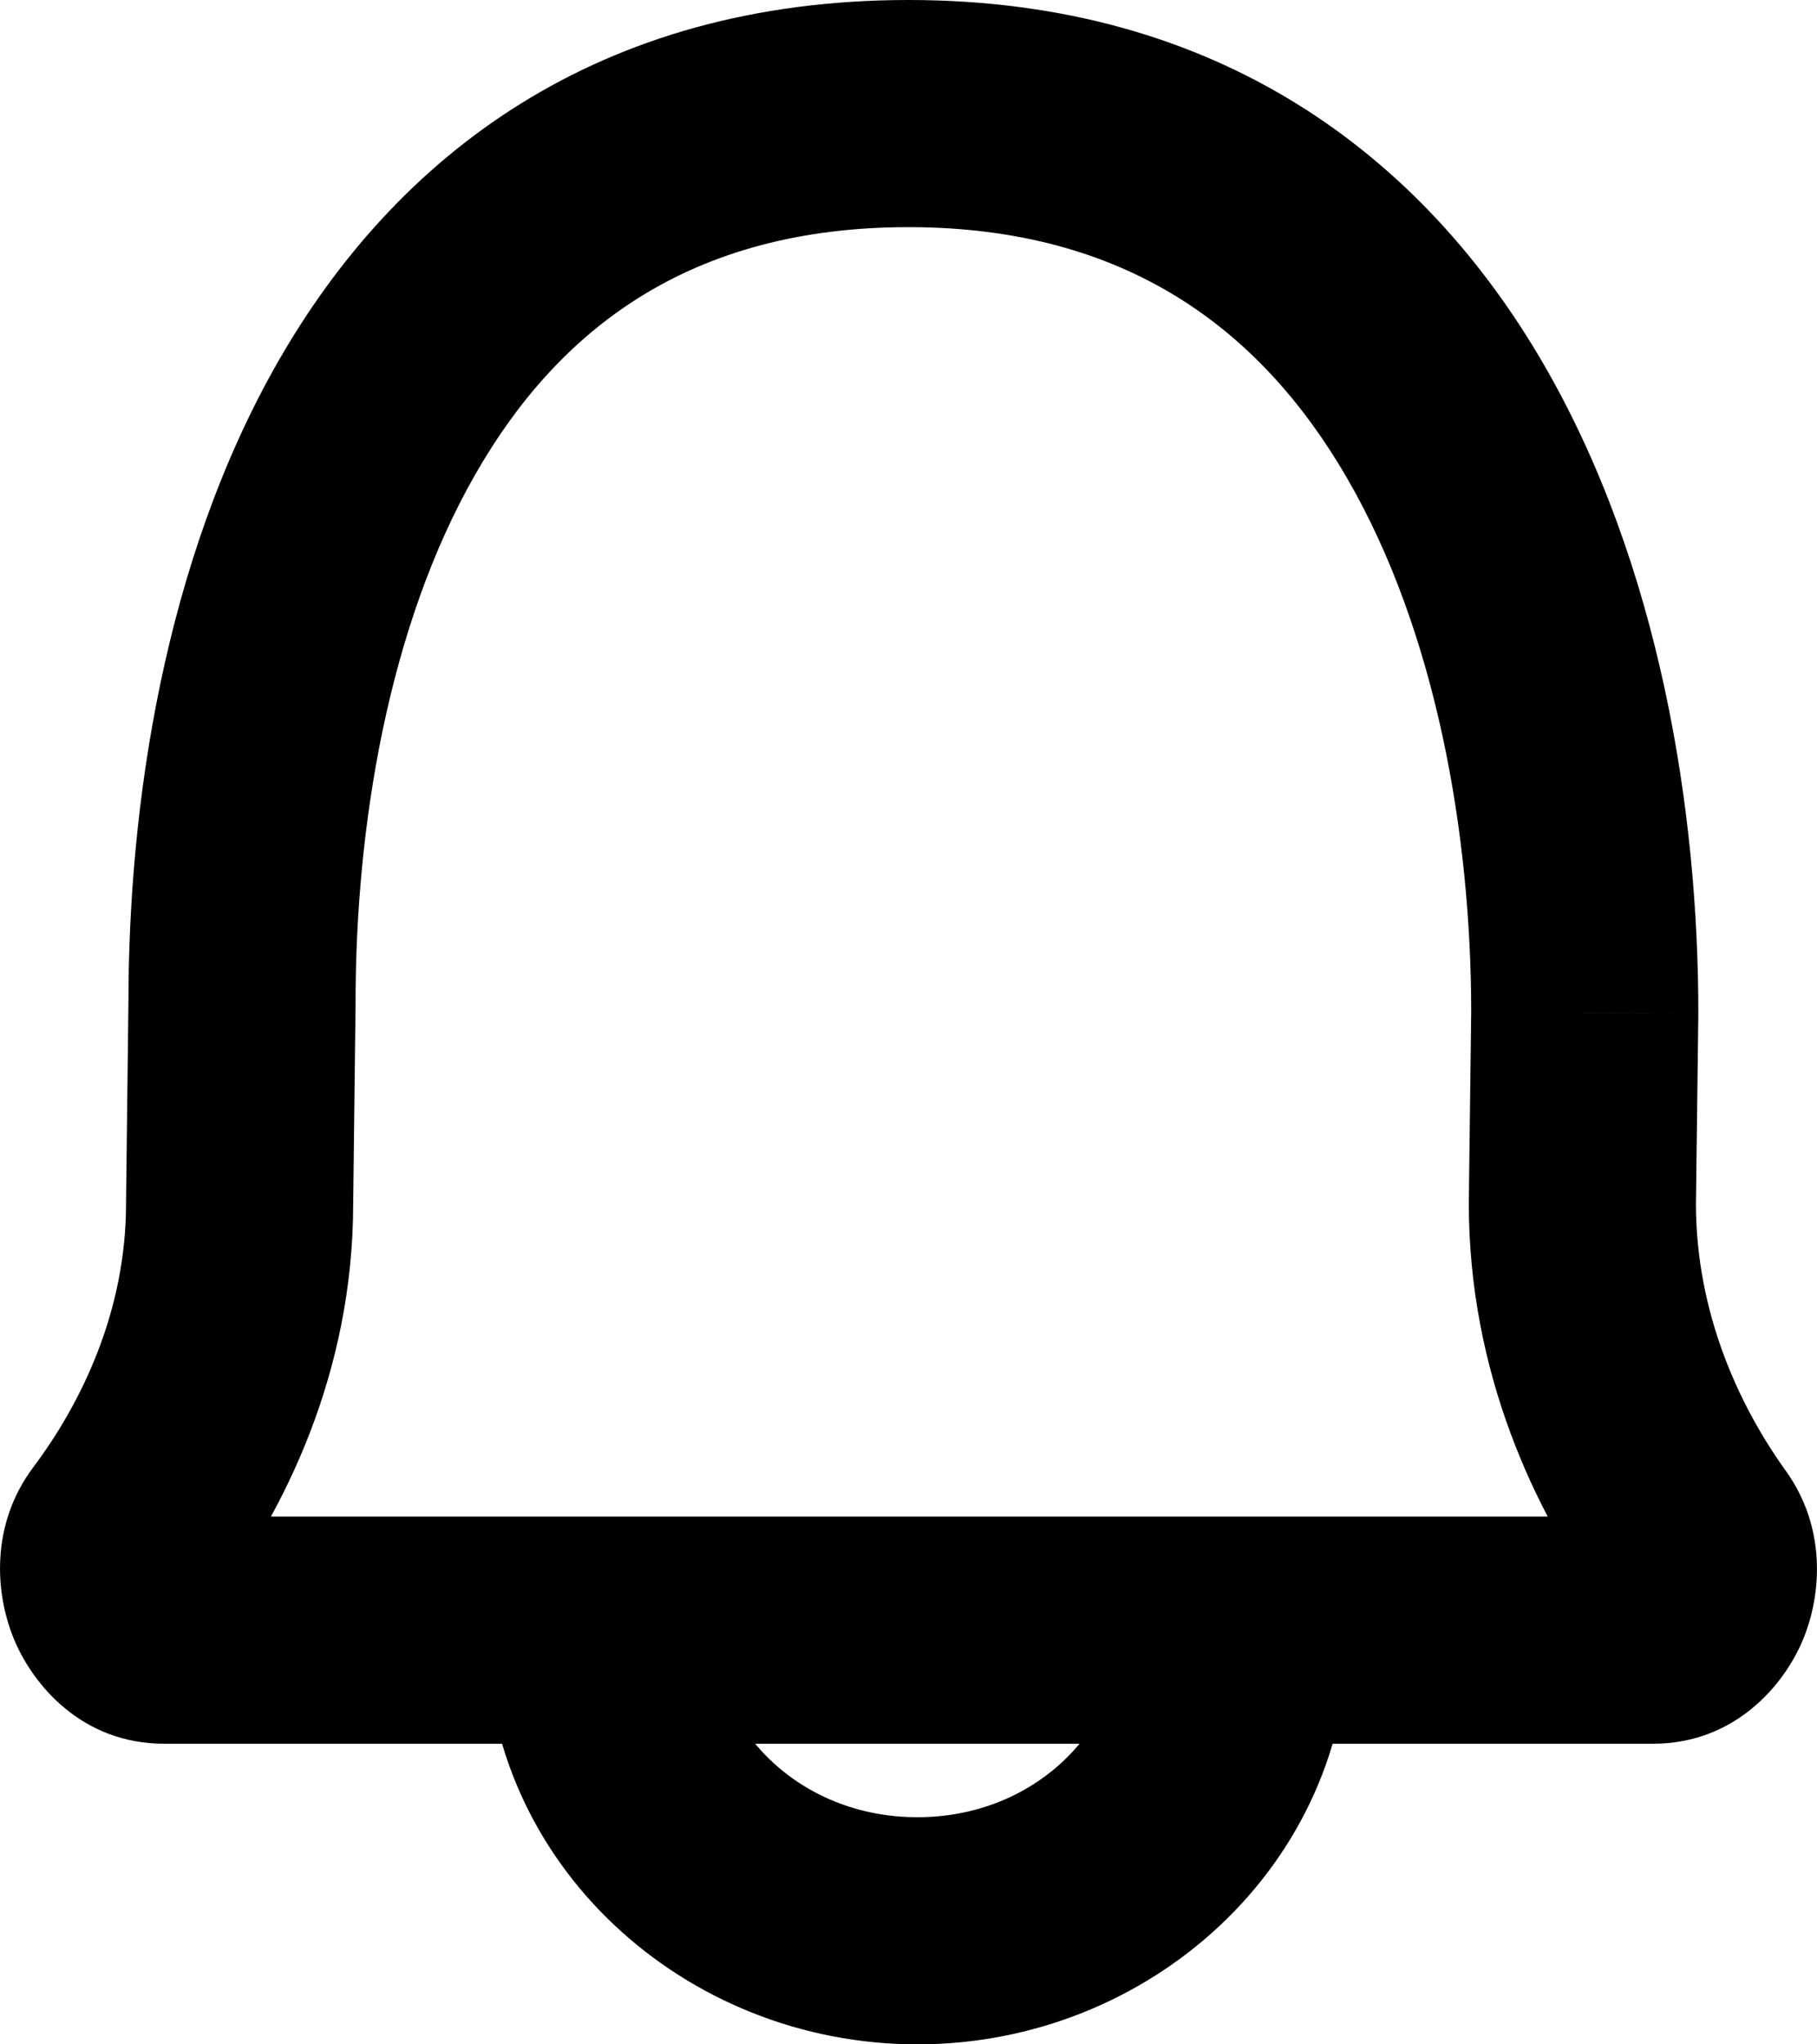 <svg width="16" height="18" viewBox="0 0 16 18" fill="none" xmlns="http://www.w3.org/2000/svg">
<path d="M1.092 13.52L0.292 12.92L0.292 12.92L1.092 13.52ZM2.11 10.596L1.11 10.584V10.596H2.11ZM2.131 8.829L3.131 8.841V8.829H2.131ZM14.913 13.534L15.725 12.95L15.725 12.95L14.913 13.534ZM13.934 10.596L12.934 10.584V10.596H13.934ZM13.955 8.916L14.955 8.929V8.916H13.955ZM1.892 14.12C2.498 13.311 3.11 12.093 3.11 10.596H1.11C1.11 11.539 0.722 12.347 0.292 12.92L1.892 14.12ZM3.11 10.608L3.131 8.841L1.131 8.817L1.11 10.584L3.11 10.608ZM15.725 12.95C15.314 12.378 14.934 11.56 14.934 10.596H12.934C12.934 12.089 13.519 13.308 14.101 14.118L15.725 12.95ZM14.934 10.609L14.955 8.929L12.955 8.904L12.934 10.584L14.934 10.609ZM14.955 8.916C14.955 7.15 14.618 4.976 13.593 3.207C12.534 1.38 10.738 0 8 0V2C9.928 2 11.11 2.912 11.862 4.21C12.648 5.566 12.955 7.35 12.955 8.916H14.955ZM14.557 15.353C15.269 15.353 15.704 14.847 15.874 14.443C16.044 14.038 16.083 13.448 15.725 12.95L14.101 14.118C13.957 13.918 14.001 13.738 14.03 13.668C14.059 13.598 14.209 13.353 14.557 13.353V15.353ZM3.131 8.829C3.131 7.28 3.419 5.517 4.184 4.179C4.913 2.903 6.07 2 8 2V0C5.263 0 3.486 1.369 2.447 3.187C1.444 4.942 1.131 7.094 1.131 8.829H3.131ZM1.444 13.353C1.8 13.353 1.946 13.606 1.972 13.671C1.999 13.735 2.044 13.918 1.892 14.12L0.292 12.92C-0.082 13.419 -0.046 14.018 0.12 14.425C0.286 14.832 0.72 15.353 1.444 15.353V13.353ZM14.557 13.353H1.444V15.353H14.557V13.353ZM9.878 14.353C9.878 15.21 9.126 16 8.078 16V18C10.123 18 11.878 16.419 11.878 14.353H9.878ZM8.078 16C7.03 16 6.278 15.21 6.278 14.353H4.278C4.278 16.419 6.033 18 8.078 18V16Z" fill="black"/>
</svg>
